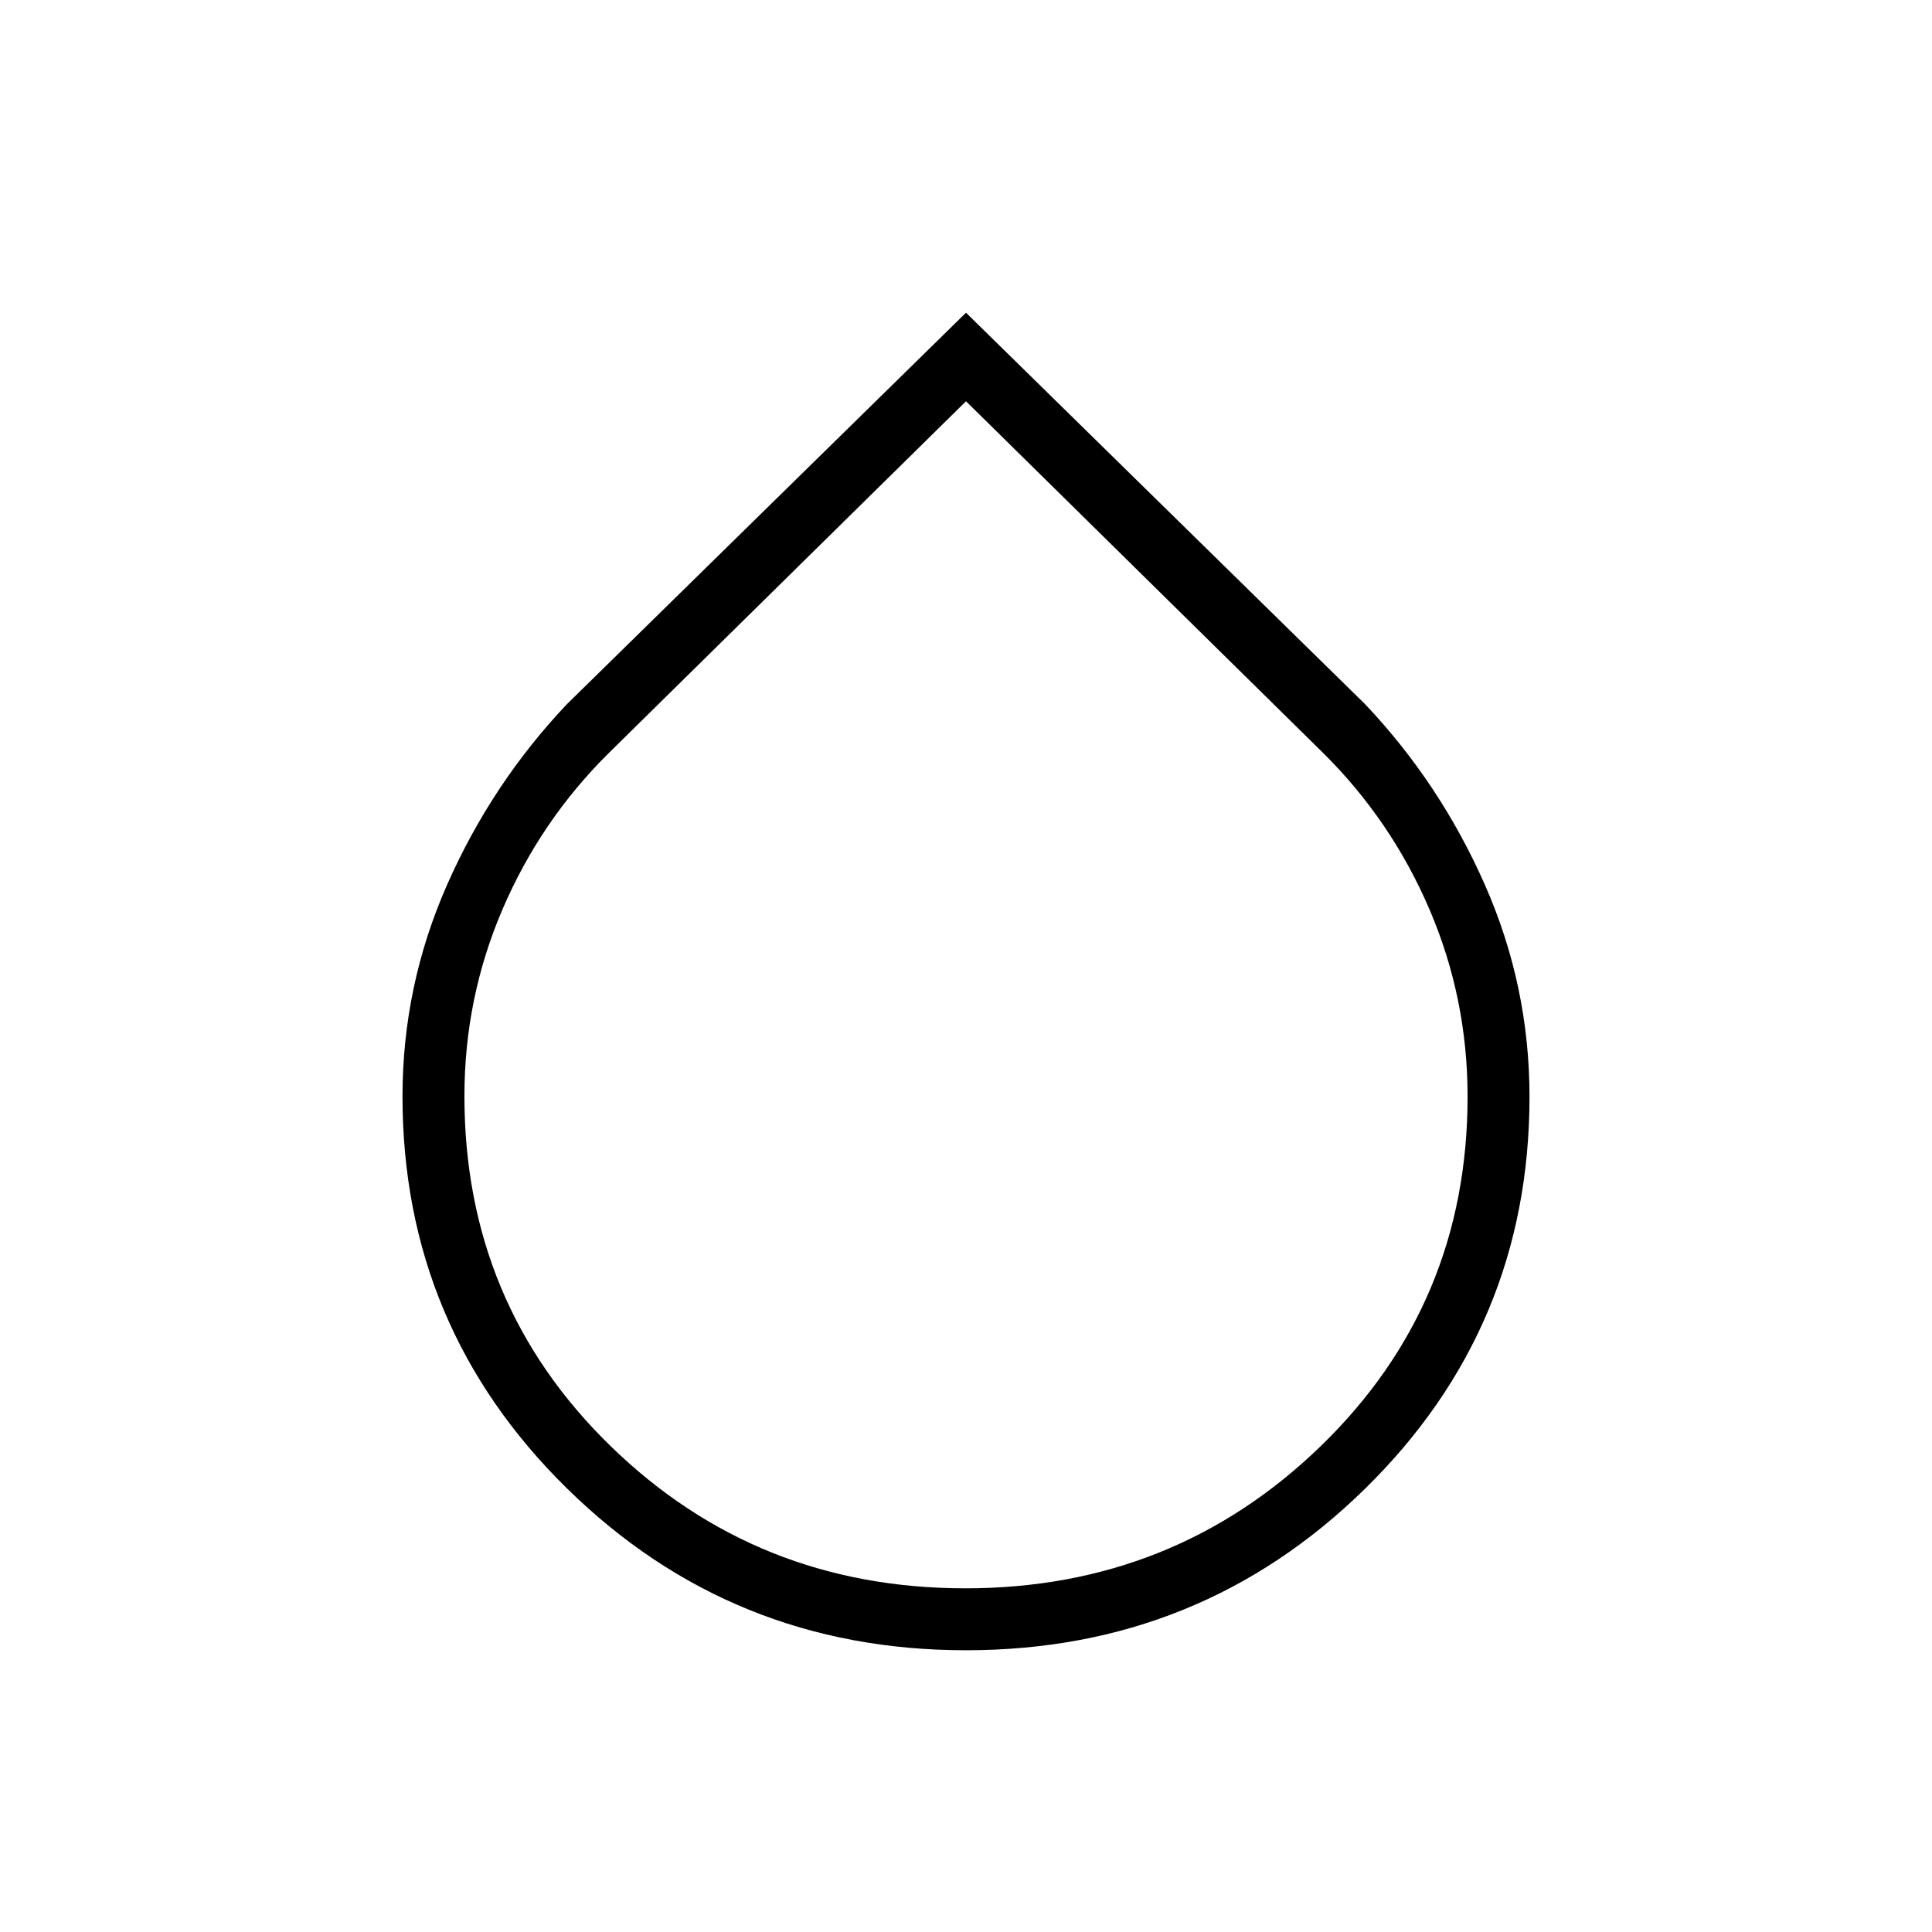 <svg xmlns="http://www.w3.org/2000/svg" width="48" height="48" viewBox="0 -960 960 960"><path d="M480-140q-116.38 0-198.19-80.33T200-415.19q0-55 22.19-105.24 22.19-50.25 59.5-89.67L480-804.62 678.31-610.1q37.31 39.42 59.5 89.7Q760-470.13 760-415.04q0 114.7-81.81 194.87T480-140Zm-.33-30.77q103.71 0 176.64-70.7 72.92-70.71 72.92-173.62 0-48.86-18.91-92.98-18.9-44.12-52.78-77.71L480-760.62 302.46-585.78q-33.88 33.56-52.78 77.64-18.91 44.08-18.91 92.82 0 103.13 72.6 173.84 72.59 70.71 176.3 70.71Z"/></svg>